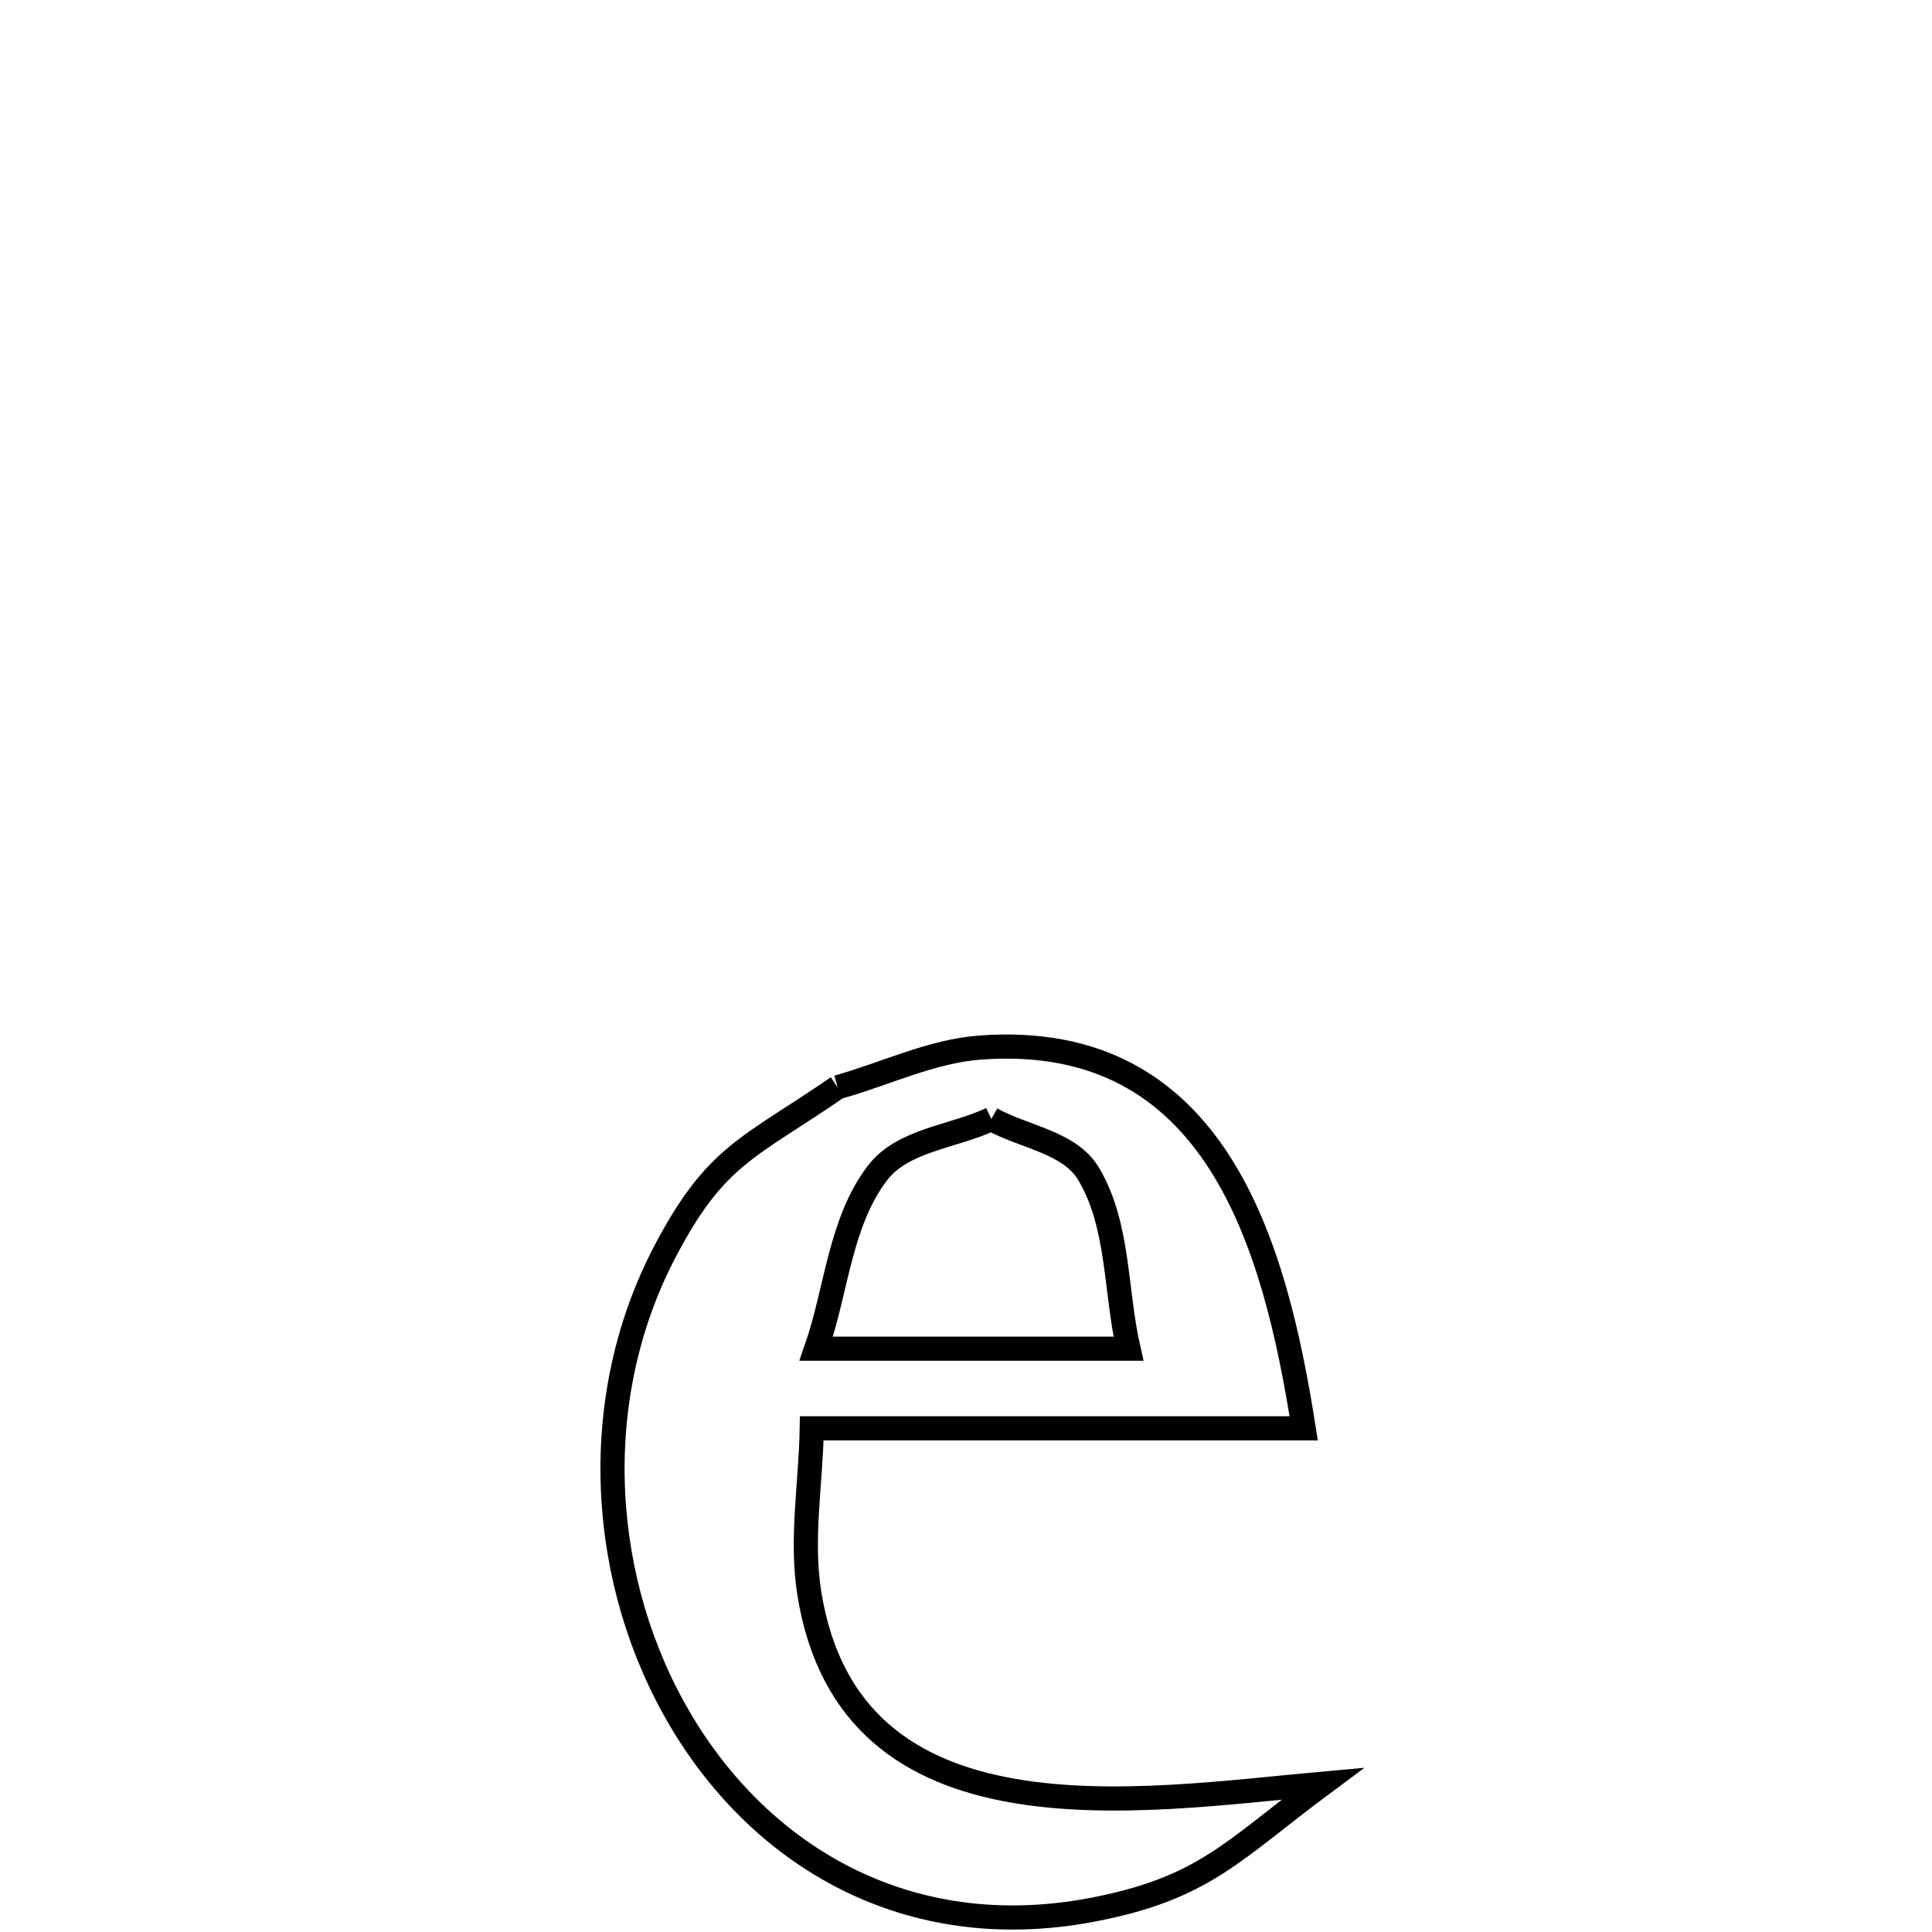 <svg xmlns="http://www.w3.org/2000/svg" viewBox="0.0 0.0 24.0 24.0" height="200px" width="200px"><path fill="none" stroke="black" stroke-width=".3" stroke-opacity="1.0"  filling="0" d="M10.405 13.506 L10.405 13.506 C10.996 13.342 11.567 13.058 12.179 13.013 C15.111 12.798 15.839 15.476 16.195 17.743 L16.195 17.743 C14.158 17.743 12.121 17.743 10.084 17.743 L10.084 17.743 C10.073 18.425 9.946 19.115 10.053 19.789 C10.306 21.382 11.333 22.025 12.581 22.244 C13.828 22.463 15.297 22.259 16.433 22.157 L16.433 22.157 C15.311 22.99 14.959 23.46 13.564 23.725 C11.266 24.16 9.451 23.052 8.454 21.368 C7.457 19.684 7.28 17.422 8.259 15.55 C8.893 14.34 9.298 14.268 10.405 13.506 L10.405 13.506"></path>
<path fill="none" stroke="black" stroke-width=".3" stroke-opacity="1.0"  filling="0" d="M12.315 13.9 L12.315 13.9 C12.718 14.127 13.286 14.185 13.523 14.582 C13.903 15.22 13.853 16.03 14.018 16.754 L14.018 16.754 C12.726 16.754 11.433 16.754 10.14 16.754 L10.14 16.754 C10.393 16.027 10.433 15.185 10.899 14.573 C11.216 14.157 11.843 14.124 12.315 13.9 L12.315 13.9"></path></svg>